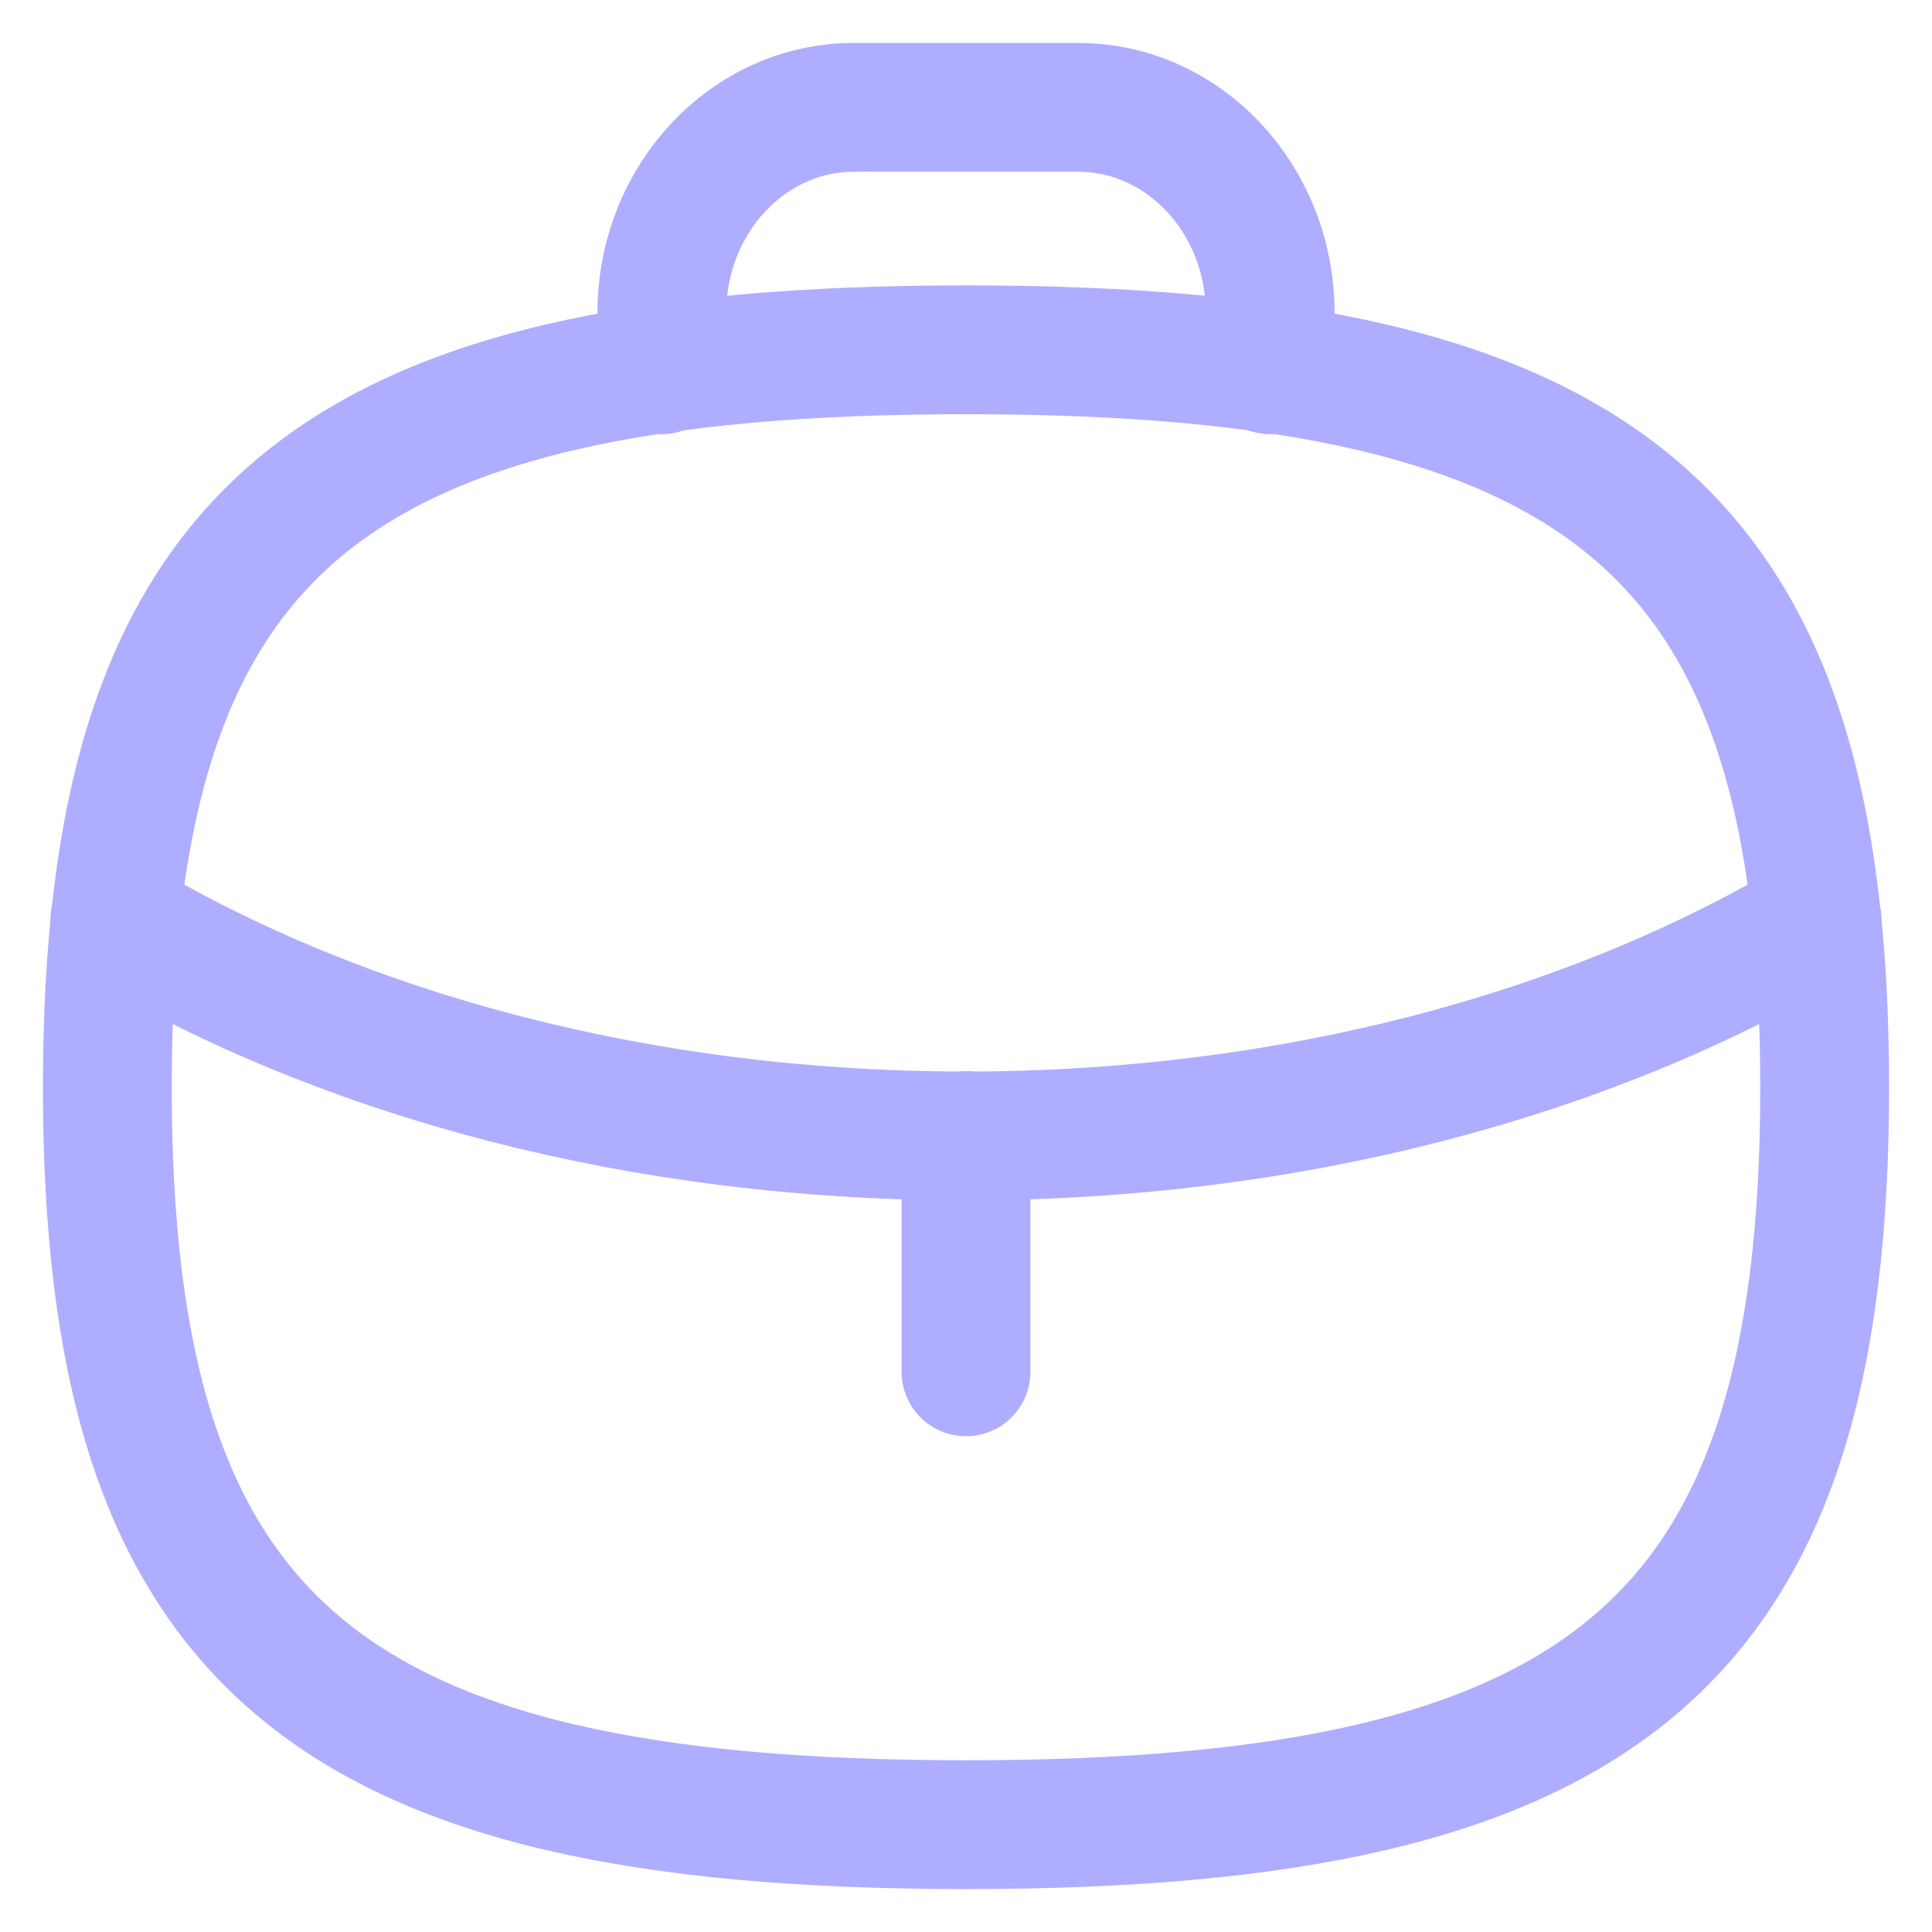 <svg width="18" height="18" viewBox="0 0 18 18" fill="none" xmlns="http://www.w3.org/2000/svg">
<path d="M9 12.781V10.58" stroke="#AFADFF" stroke-width="1.2" stroke-linecap="round" stroke-linejoin="round"/>
<path d="M16.928 8.561L16.903 8.578C14.799 9.828 12.022 10.583 8.996 10.583C5.97 10.583 3.2 9.828 1.097 8.578L1.071 8.561" stroke="#AFADFF" stroke-width="1.2" stroke-linecap="round" stroke-linejoin="round"/>
<path fill-rule="evenodd" clip-rule="evenodd" d="M1 10.13C1 4.977 3 3.259 9 3.259C15.001 3.259 17 4.977 17 10.13C17 15.282 15.001 17 9 17C3 17 1 15.282 1 10.13Z" stroke="#AFADFF" stroke-width="1.2" stroke-linecap="round" stroke-linejoin="round"/>
<path d="M11.834 3.445V2.917C11.834 1.858 11.032 1 10.044 1H7.956C6.968 1 6.166 1.858 6.166 2.917V3.445" stroke="#AFADFF" stroke-width="1.2" stroke-linecap="round" stroke-linejoin="round"/>
</svg>
